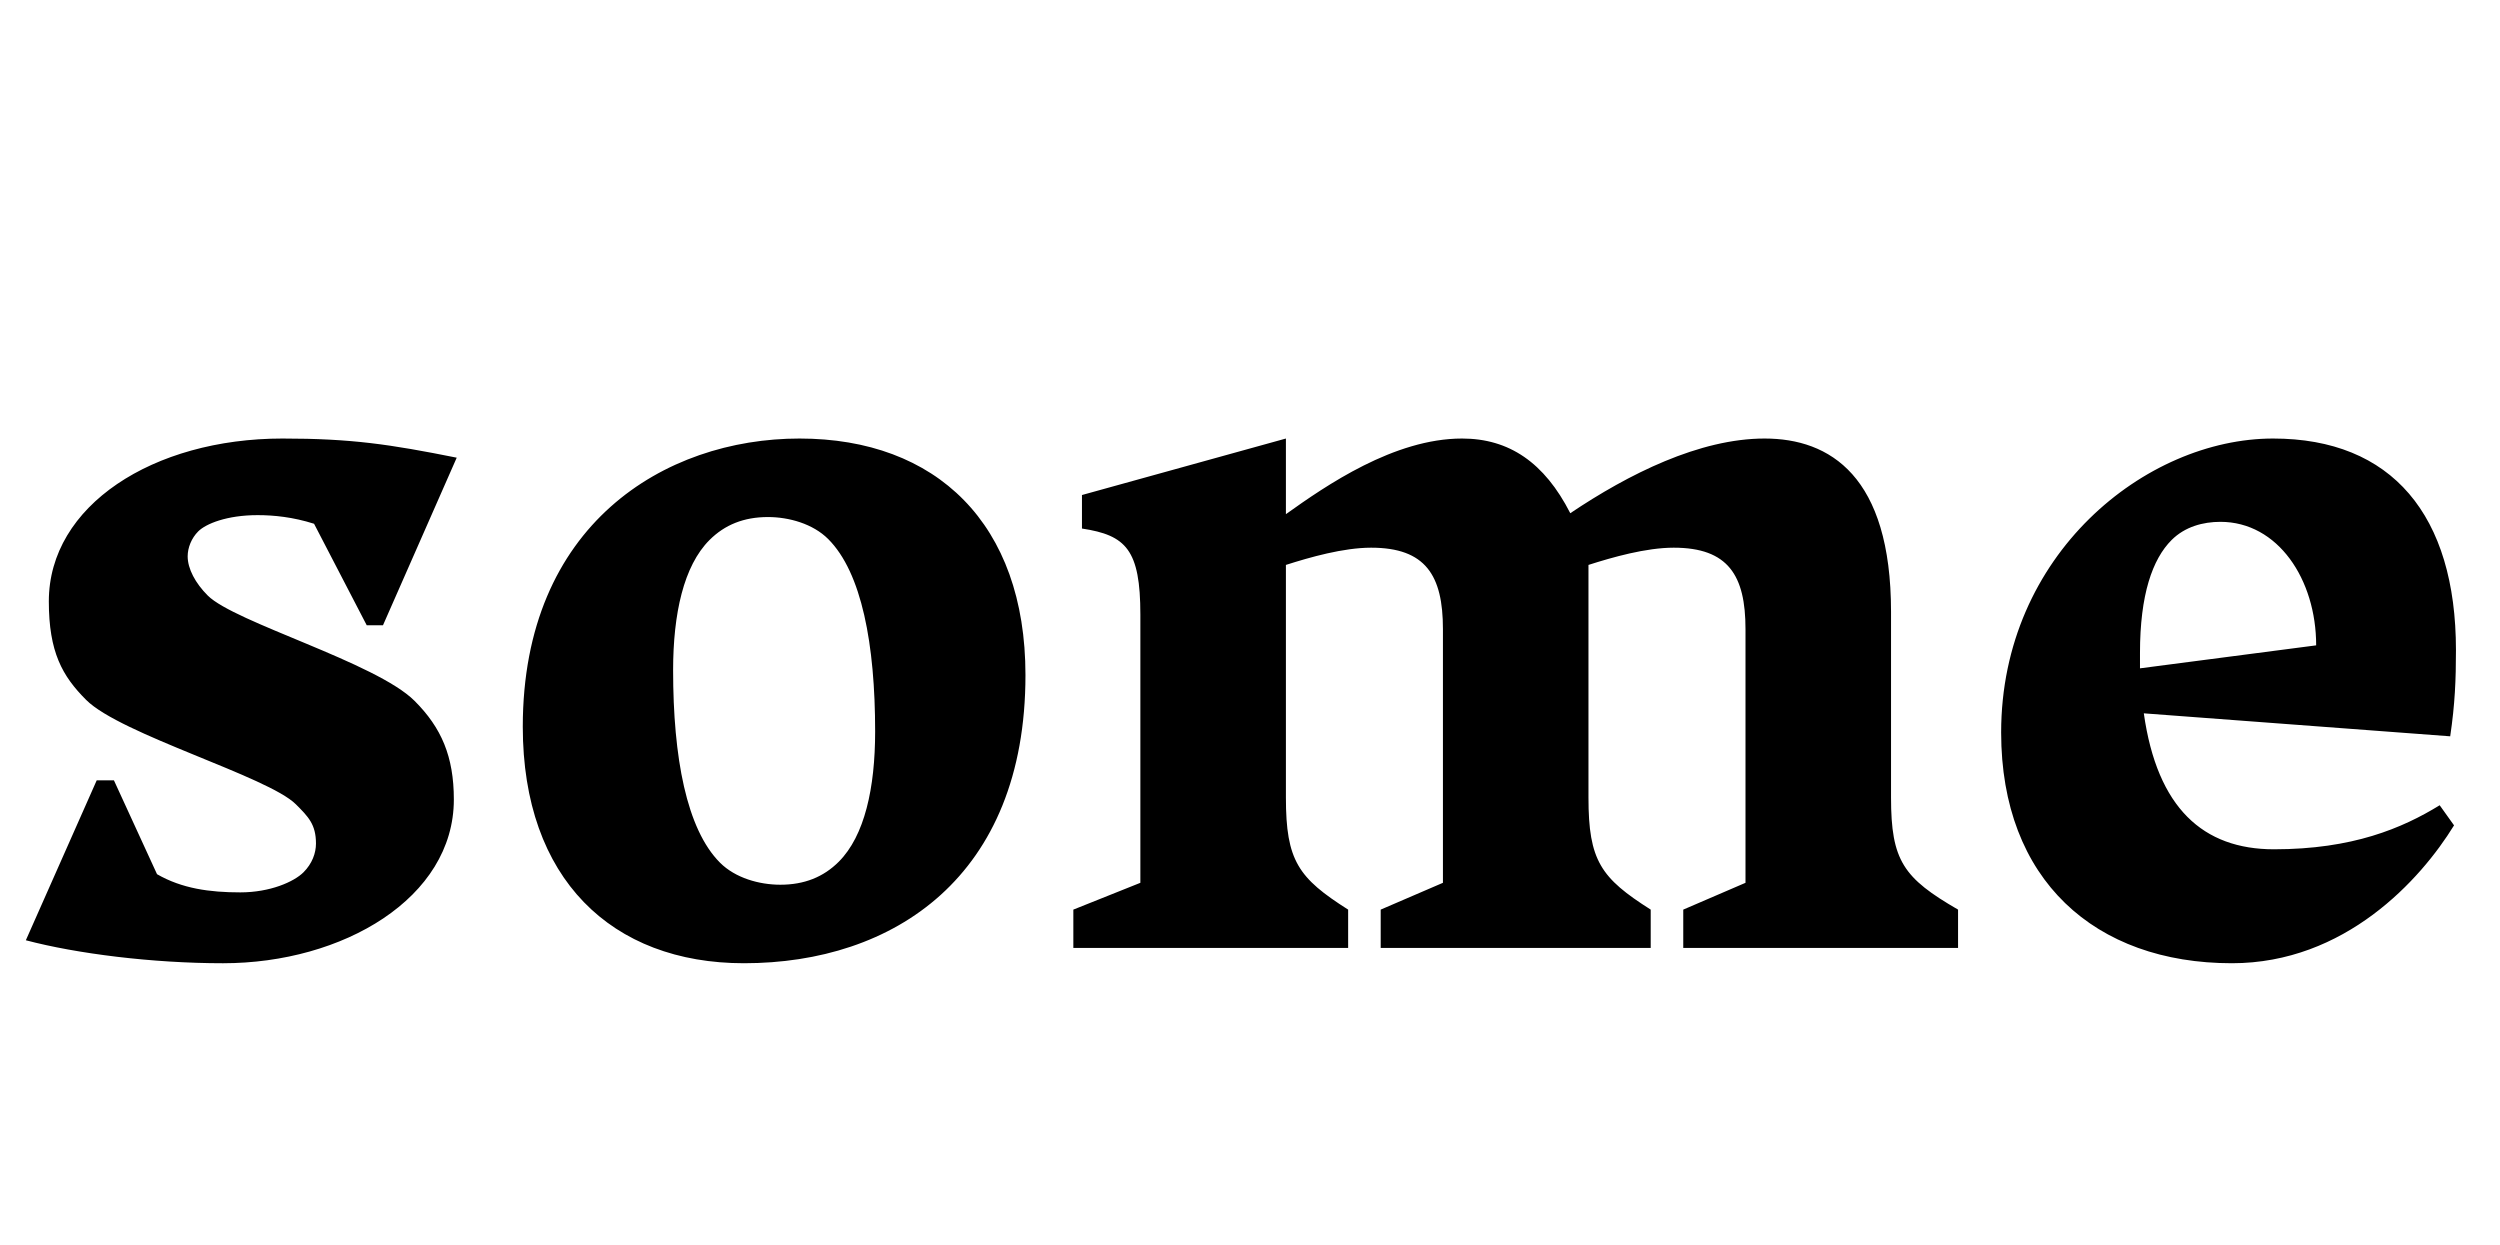 <svg width="2611" height="1300.002" xmlns="http://www.w3.org/2000/svg"><path d="M328 547.002l55 106h17l77-175c-70-14-110-20-182-20-135 0-244 70-244 170 0 53 14 78 39 103 36 36 190 80 219 109 13 13 21 21 21 41 0 10-4 21-13 30-10 10-35 21-66 21-32 0-61-4-87-19l-45-98h-18l-74 167c53 14 132 24 206 24 125 0 241-68 241-171 0-45-13-75-41-103-40-40-188-82-216-110-13-13-21-28-21-41 0-9 4-19 11-26 8-8 30-17 62-17 17 0 37 2 59 9zm449 459c156 0 294-90 294-301 0-158-93-247-236-247-141 0-289 90-289 301 0 159 93 247 231 247zm137-242c0 59-11 109-38 136-16 16-36 24-61 24-22 0-47-7-63-23-35-35-49-110-49-201 0-59 11-109 38-136 16-16 36-24 61-24 22 0 47 7 63 23 35 35 49 110 49 201zm745-174c25-8 60-18 89-18 57 0 75 29 75 85v265l-65 28v40h287v-40c-57-33-70-51-70-117v-194c0-142-64-181-132-181s-142 37-203 78c-27-53-64-78-113-78-71 0-142 49-184 79v-79l-213 59v35c46 7 61 22 61 90v280l-70 28v40h287v-40c-52-33-65-51-65-117v-243c25-8 60-18 89-18 57 0 75 29 75 85v265l-65 28v40h282v-40c-52-33-65-51-65-117zm716 297c-74 0-122-43-136-142l320 24c5-34 6-59 6-90 0-141-67-221-191-221-133 0-284 121-284 307 0 154 98 241 241 241 118 0 197-87 232-144l-15-21c-39 24-91 46-173 46zm-140-205c0-61 13-98 33-118 14-14 33-19 51-19 60 0 100 60 100 129l-184 24v-16zm0 0"/></svg>